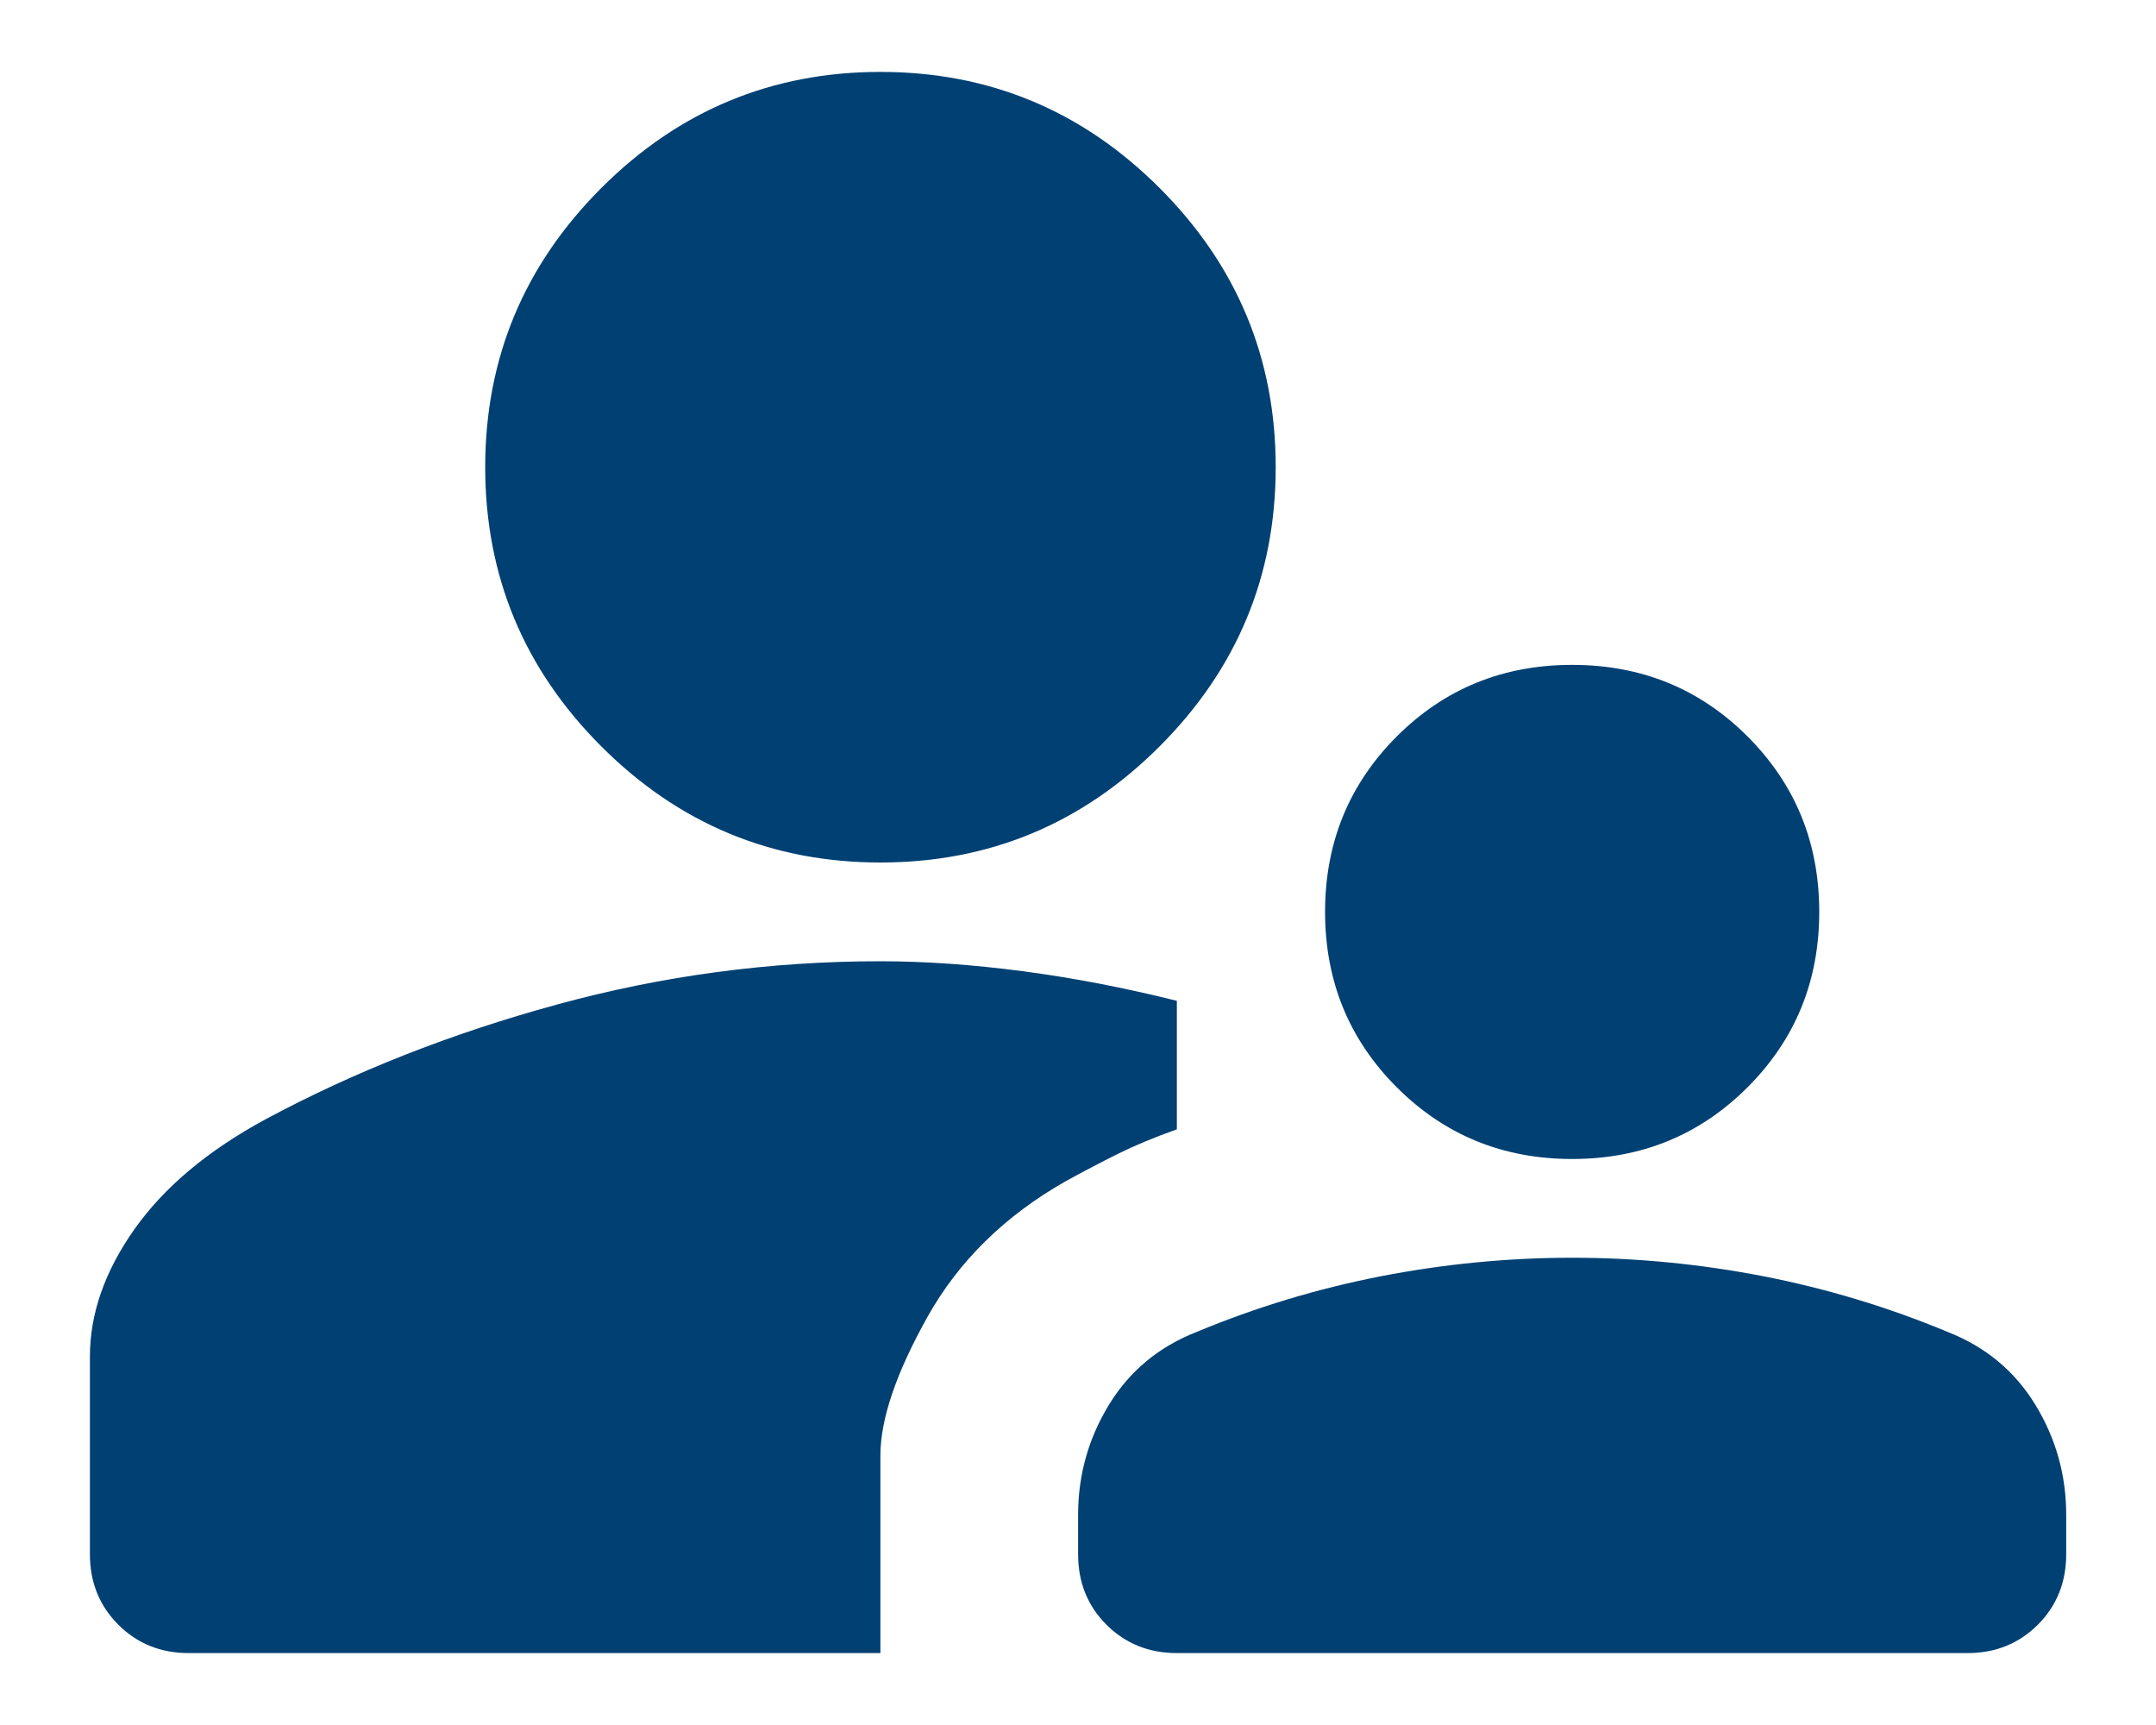 <svg width="20" height="16" viewBox="0 0 20 16" fill="none" xmlns="http://www.w3.org/2000/svg">
<path d="M14.584 10.75C13.942 10.75 13.4 10.528 12.957 10.085C12.514 9.642 12.292 9.1 12.292 8.458C12.292 7.816 12.514 7.274 12.957 6.831C13.4 6.388 13.942 6.167 14.584 6.167C15.226 6.167 15.768 6.388 16.211 6.831C16.654 7.274 16.876 7.816 16.876 8.458C16.876 9.1 16.654 9.642 16.211 10.085C15.768 10.528 15.226 10.75 14.584 10.75ZM10.917 15.333C10.658 15.333 10.44 15.245 10.264 15.07C10.088 14.894 10.001 14.676 10.001 14.416V14.05C10.001 13.683 10.096 13.343 10.287 13.03C10.478 12.717 10.749 12.492 11.101 12.354C11.651 12.125 12.22 11.953 12.808 11.838C13.396 11.724 13.988 11.666 14.584 11.666C15.18 11.666 15.772 11.724 16.36 11.838C16.948 11.953 17.517 12.125 18.067 12.354C18.419 12.492 18.69 12.717 18.881 13.03C19.072 13.343 19.167 13.683 19.167 14.05V14.416C19.167 14.676 19.079 14.894 18.904 15.07C18.728 15.245 18.51 15.333 18.251 15.333H10.917ZM8.167 8C7.159 8 6.296 7.641 5.578 6.923C4.86 6.205 4.501 5.341 4.501 4.333C4.501 3.325 4.86 2.462 5.578 1.744C6.296 1.026 7.159 0.667 8.167 0.667C9.176 0.667 10.039 1.026 10.757 1.744C11.475 2.462 11.834 3.325 11.834 4.333C11.834 5.341 11.475 6.205 10.757 6.923C10.039 7.641 9.176 8 8.167 8ZM1.751 15.333C1.491 15.333 1.273 15.245 1.098 15.07C0.922 14.894 0.834 14.676 0.834 14.416V12.583C0.834 12.186 0.971 11.793 1.246 11.403C1.521 11.013 1.926 10.673 2.461 10.383C3.286 9.94 4.187 9.585 5.165 9.318C6.143 9.05 7.144 8.916 8.167 8.916C8.58 8.916 9.019 8.947 9.485 9.008C9.951 9.069 10.428 9.161 10.917 9.283V10.475C10.703 10.551 10.52 10.628 10.367 10.704C10.214 10.78 10.054 10.864 9.886 10.956C9.321 11.277 8.893 11.697 8.603 12.216C8.312 12.736 8.167 13.164 8.167 13.5V15.333H1.751Z" fill="#004073"/>
</svg>
